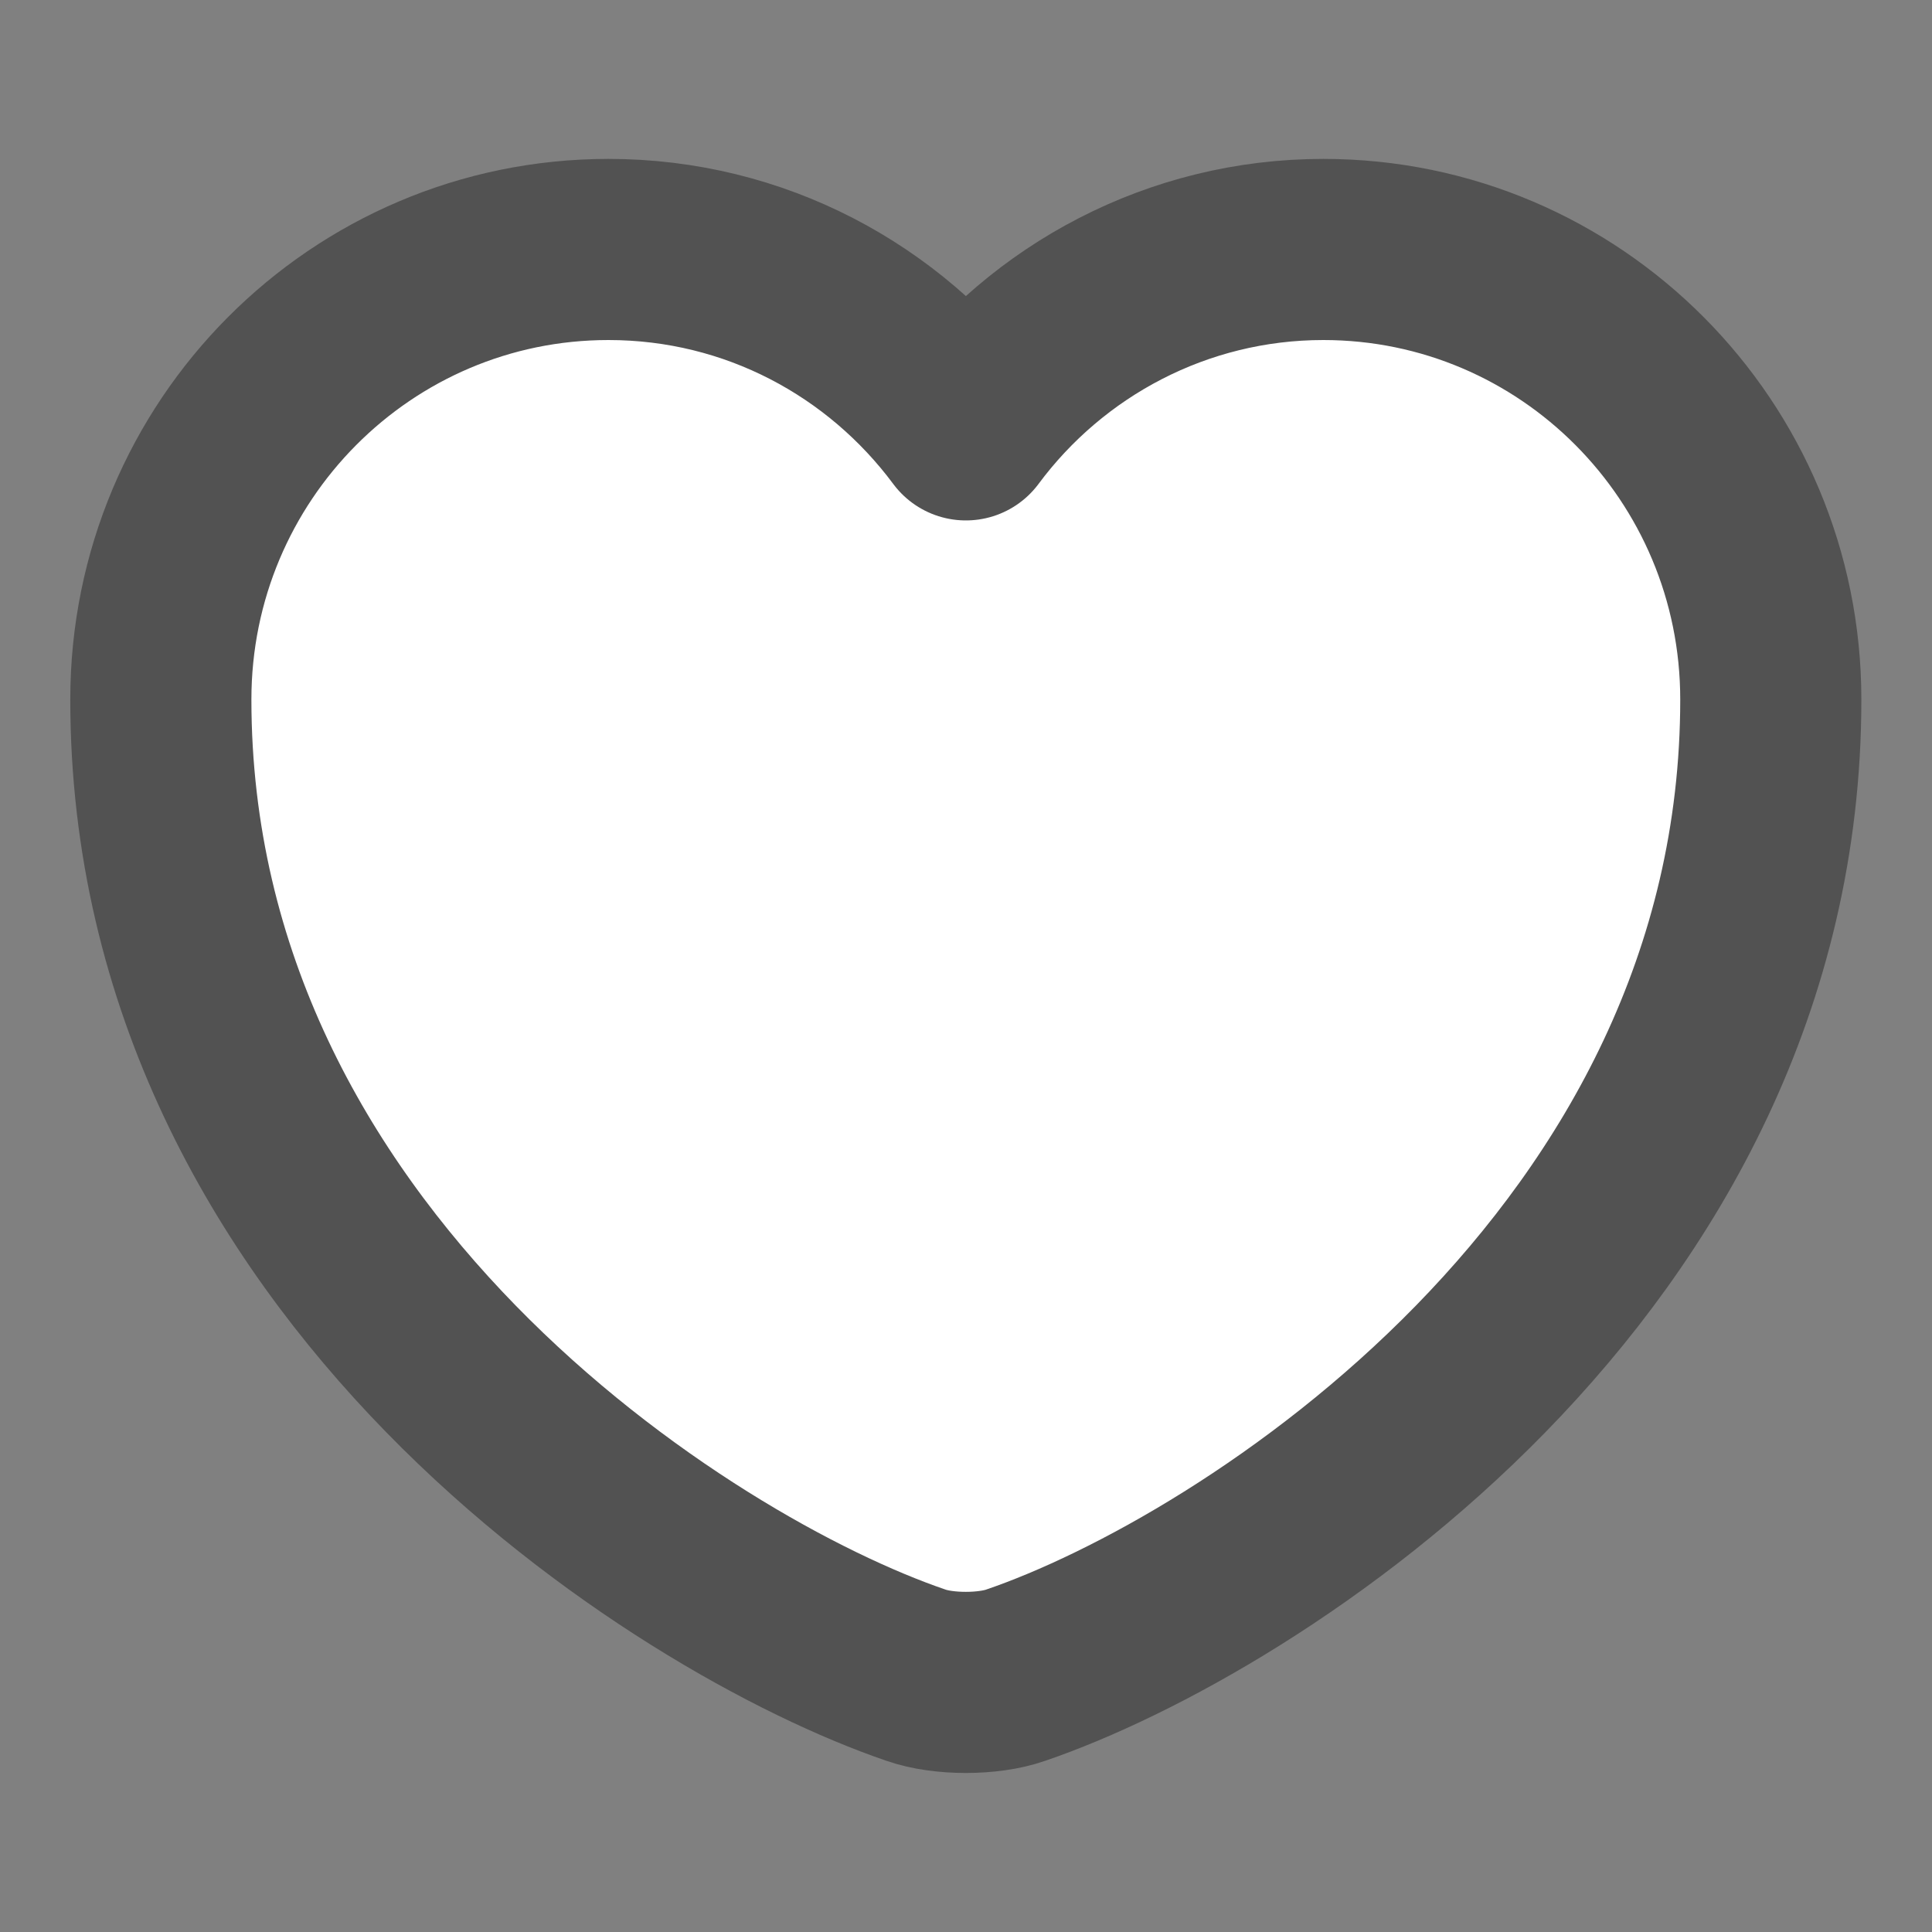 <svg width="16" height="16" viewBox="0 0 16 16" fill="none" xmlns="http://www.w3.org/2000/svg">
<rect x="0" y="0" width="16" height="16" fill="#808080" stroke="none"/>
<path d="M8.412 13.873C8.185 13.953 7.812 13.953 7.585 13.873C5.652 13.213 1.332 10.46 1.332 5.793C1.332 3.733 2.992 2.066 5.039 2.066C6.252 2.066 7.325 2.653 7.999 3.56C8.672 2.653 9.752 2.066 10.959 2.066C13.005 2.066 14.665 3.733 14.665 5.793C14.665 10.46 10.345 13.213 8.412 13.873Z" fill="white" stroke="#525252" stroke-width="1.5" stroke-linecap="round" stroke-linejoin="round"/>
</svg>
